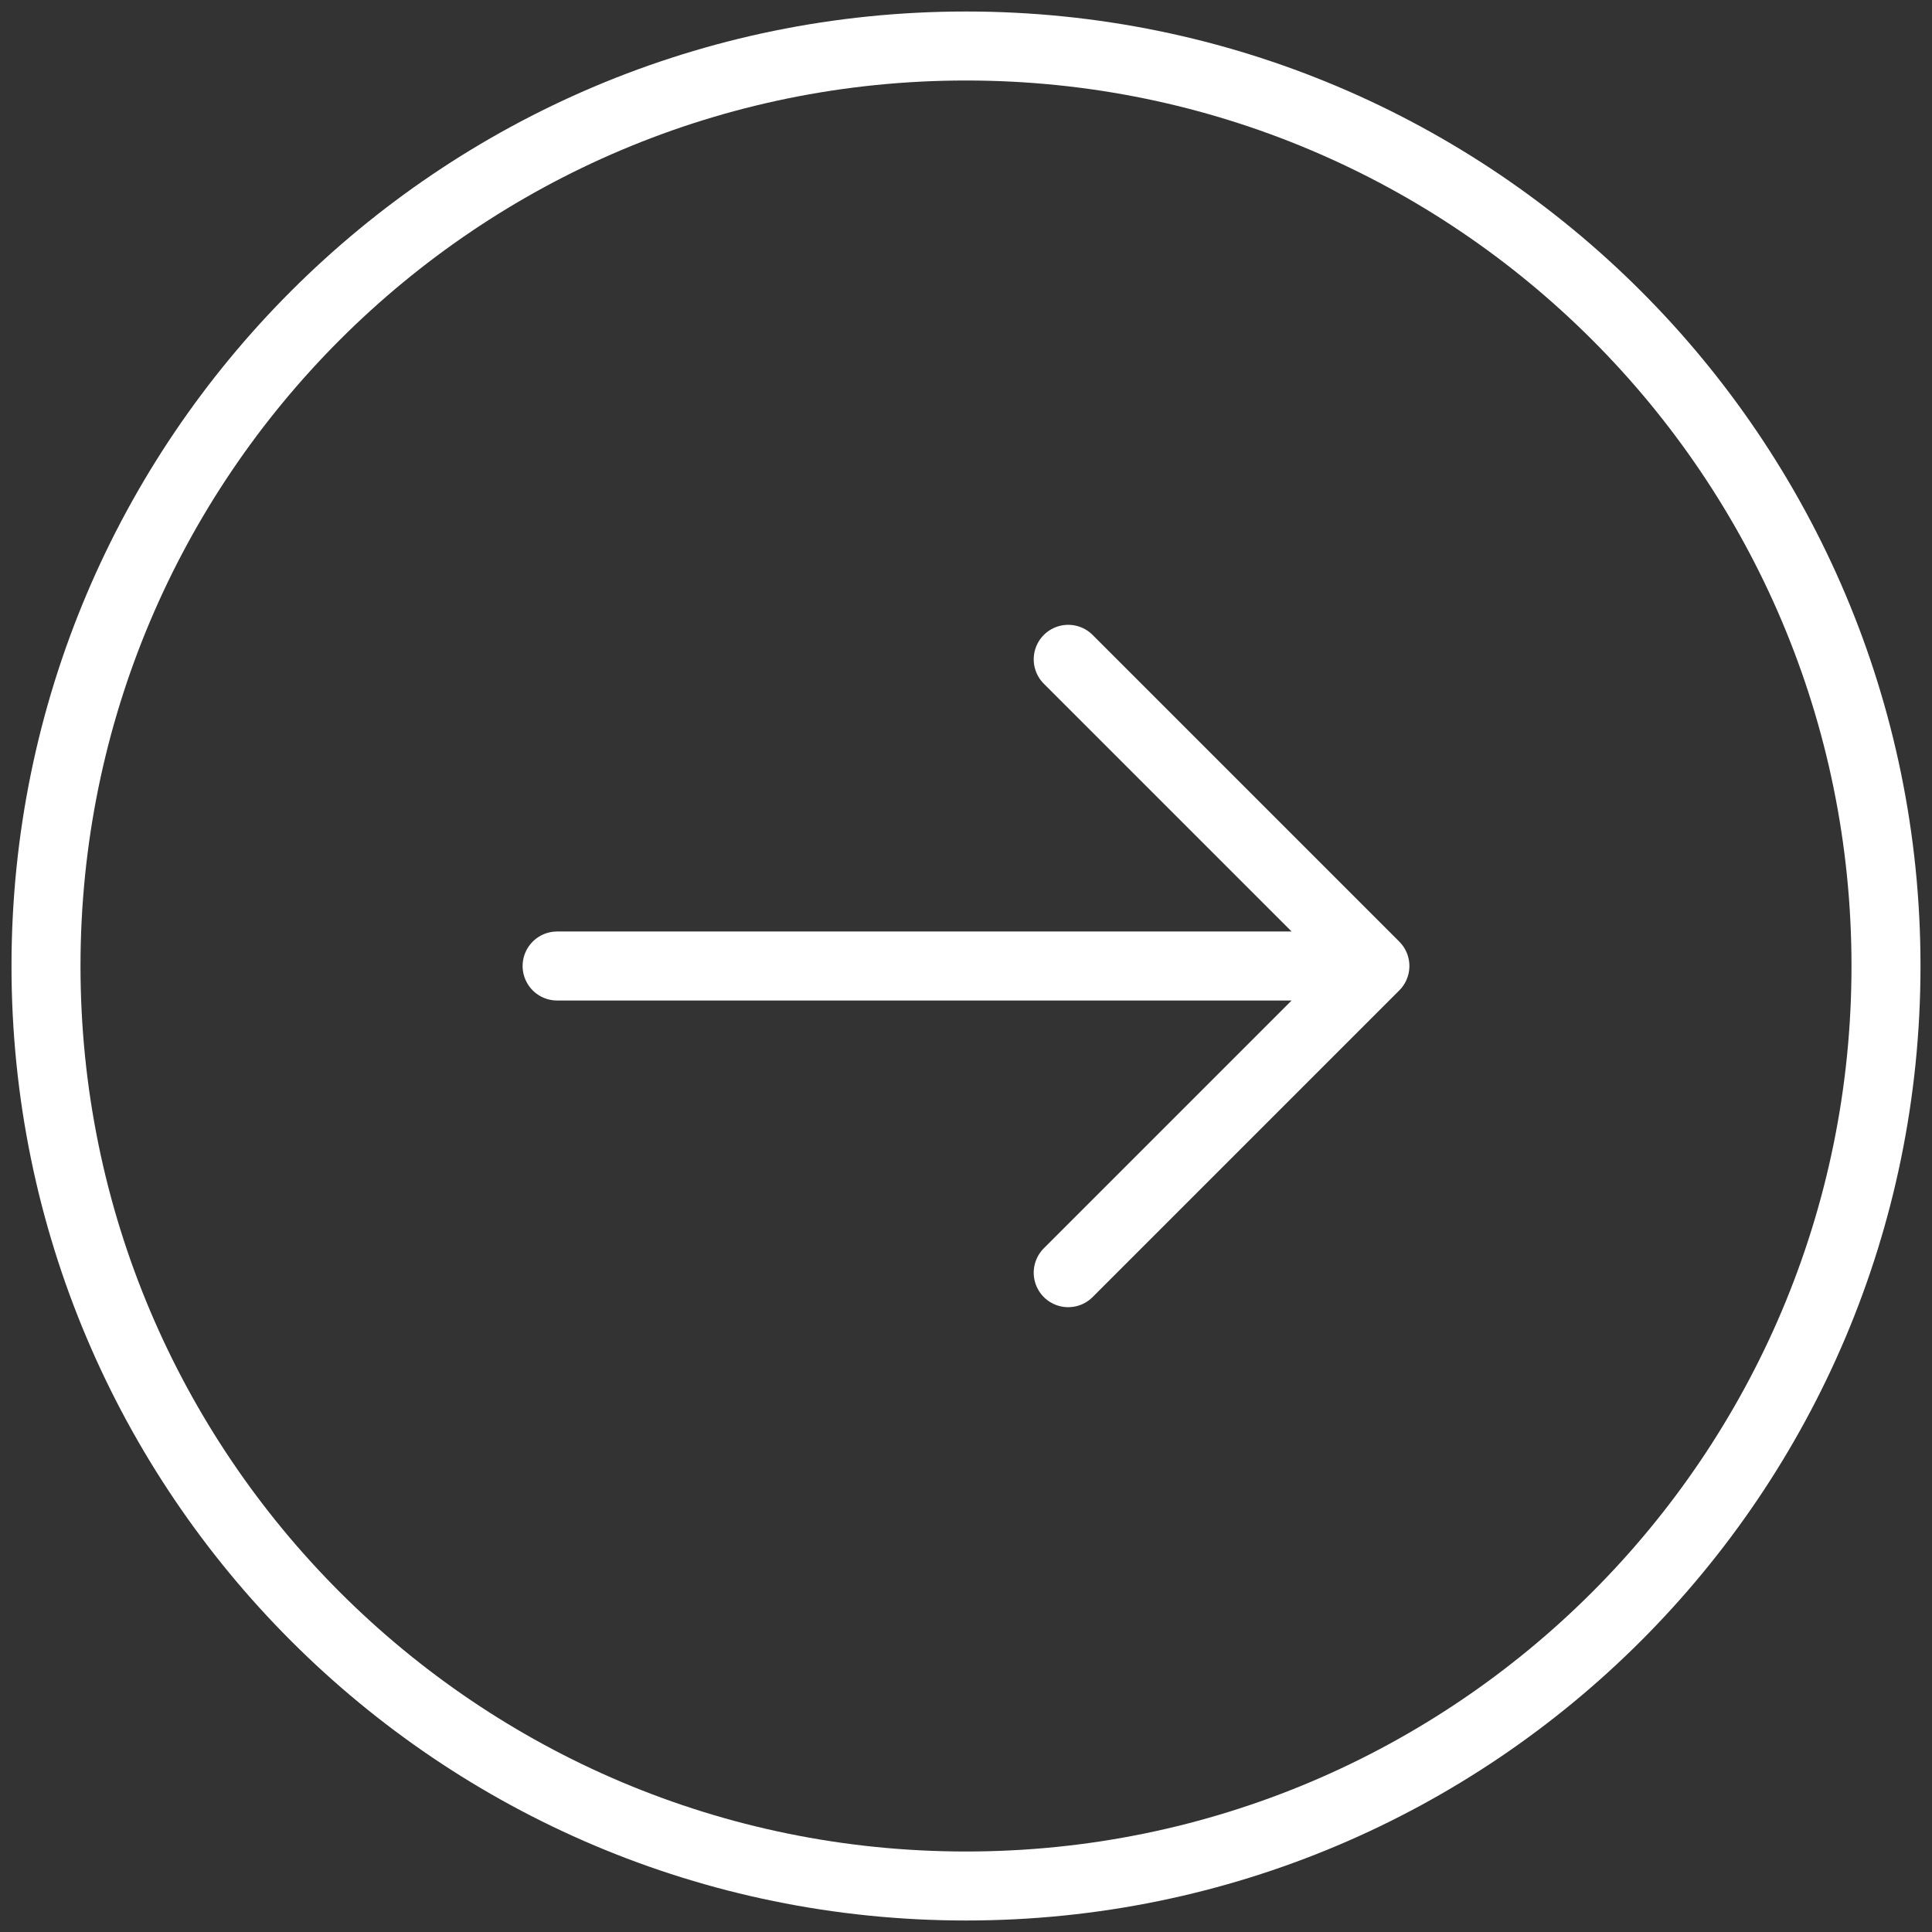<svg width="42" height="42" viewBox="0 0 42 42" fill="none" xmlns="http://www.w3.org/2000/svg">
<rect x="0" y="0" width="42" height="42" fill="#333333" stroke="none"/>
<path d="M23.222 27.667L29.889 21M29.889 21L23.222 14.333M29.889 21H12.111M21 1C32.046 1 41 9.954 41 21C41 32.046 32.046 41 21 41C9.954 41 1 32.046 1 21C1 9.954 9.954 1 21 1Z" stroke="white" stroke-width="1.5" stroke-linecap="round" stroke-linejoin="round"/>
</svg>
